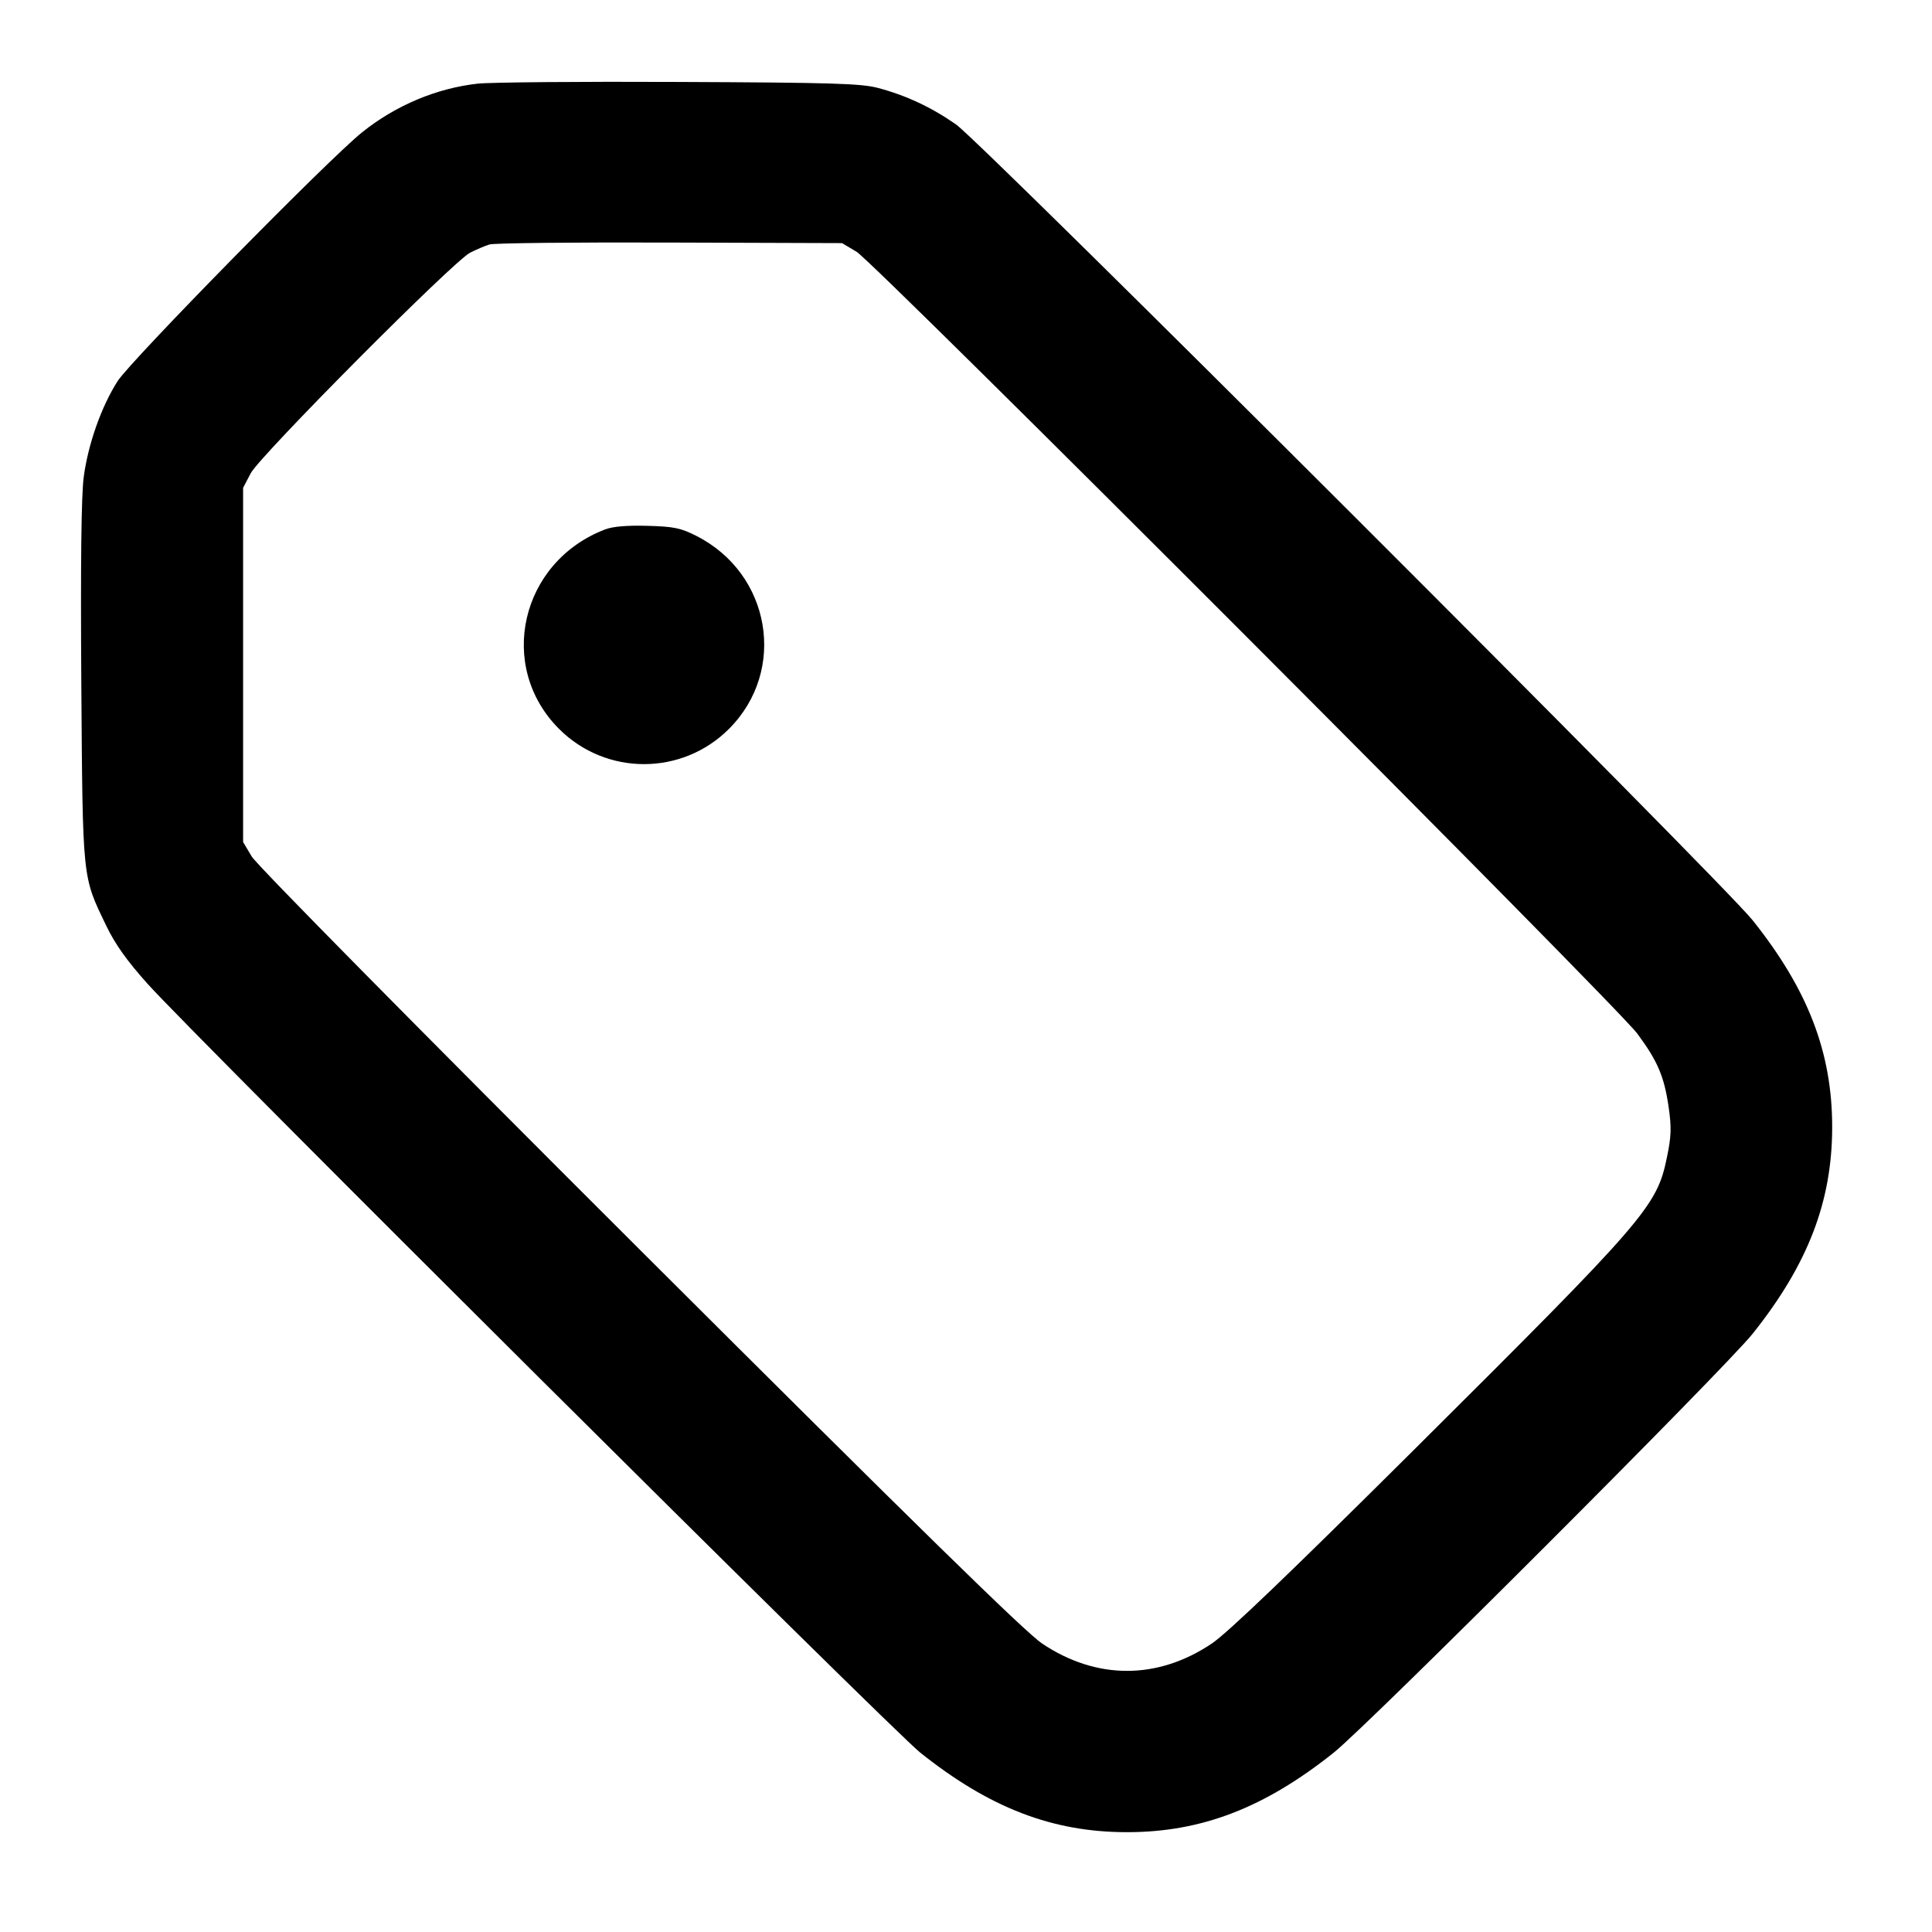 <svg width="24" height="24" viewBox="0 0 24 24" fill="none" xmlns="http://www.w3.org/2000/svg"><path d="M5.934 1.039 C 5.423 1.096,4.918 1.308,4.500 1.642 C 4.088 1.970,1.623 4.480,1.460 4.736 C 1.258 5.053,1.094 5.519,1.040 5.926 C 1.010 6.151,1.000 6.990,1.010 8.480 C 1.028 10.956,1.020 10.877,1.320 11.500 C 1.430 11.729,1.576 11.934,1.832 12.220 C 2.418 12.874,11.071 21.484,11.432 21.772 C 12.293 22.459,13.075 22.760,14.000 22.760 C 14.925 22.760,15.707 22.459,16.568 21.772 C 17.000 21.427,21.427 17.000,21.772 16.568 C 22.459 15.707,22.760 14.925,22.760 14.000 C 22.760 13.075,22.460 12.294,21.772 11.432 C 21.386 10.948,12.202 1.774,11.875 1.545 C 11.568 1.331,11.253 1.184,10.905 1.092 C 10.696 1.037,10.333 1.026,8.440 1.018 C 7.219 1.012,6.091 1.022,5.934 1.039 M10.640 3.127 C 10.867 3.263,20.074 12.482,20.339 12.840 C 20.592 13.181,20.673 13.372,20.728 13.749 C 20.765 14.008,20.762 14.113,20.707 14.378 C 20.582 14.987,20.452 15.138,17.573 18.002 C 16.030 19.536,15.252 20.283,15.054 20.416 C 14.382 20.869,13.621 20.870,12.946 20.417 C 12.736 20.276,11.412 18.980,7.947 15.523 C 5.197 12.779,3.189 10.745,3.127 10.640 L 3.020 10.460 3.020 8.260 L 3.020 6.060 3.114 5.880 C 3.229 5.661,5.631 3.245,5.840 3.139 C 5.917 3.100,6.025 3.054,6.080 3.037 C 6.135 3.019,7.143 3.009,8.320 3.013 L 10.460 3.020 10.640 3.127 M7.516 6.577 C 6.466 6.979,6.167 8.277,6.945 9.055 C 7.528 9.638,8.472 9.638,9.055 9.055 C 9.781 8.330,9.577 7.126,8.650 6.657 C 8.455 6.558,8.370 6.541,8.042 6.532 C 7.789 6.525,7.611 6.540,7.516 6.577 " stroke="none" fill-rule="evenodd" fill="black"></path></svg>